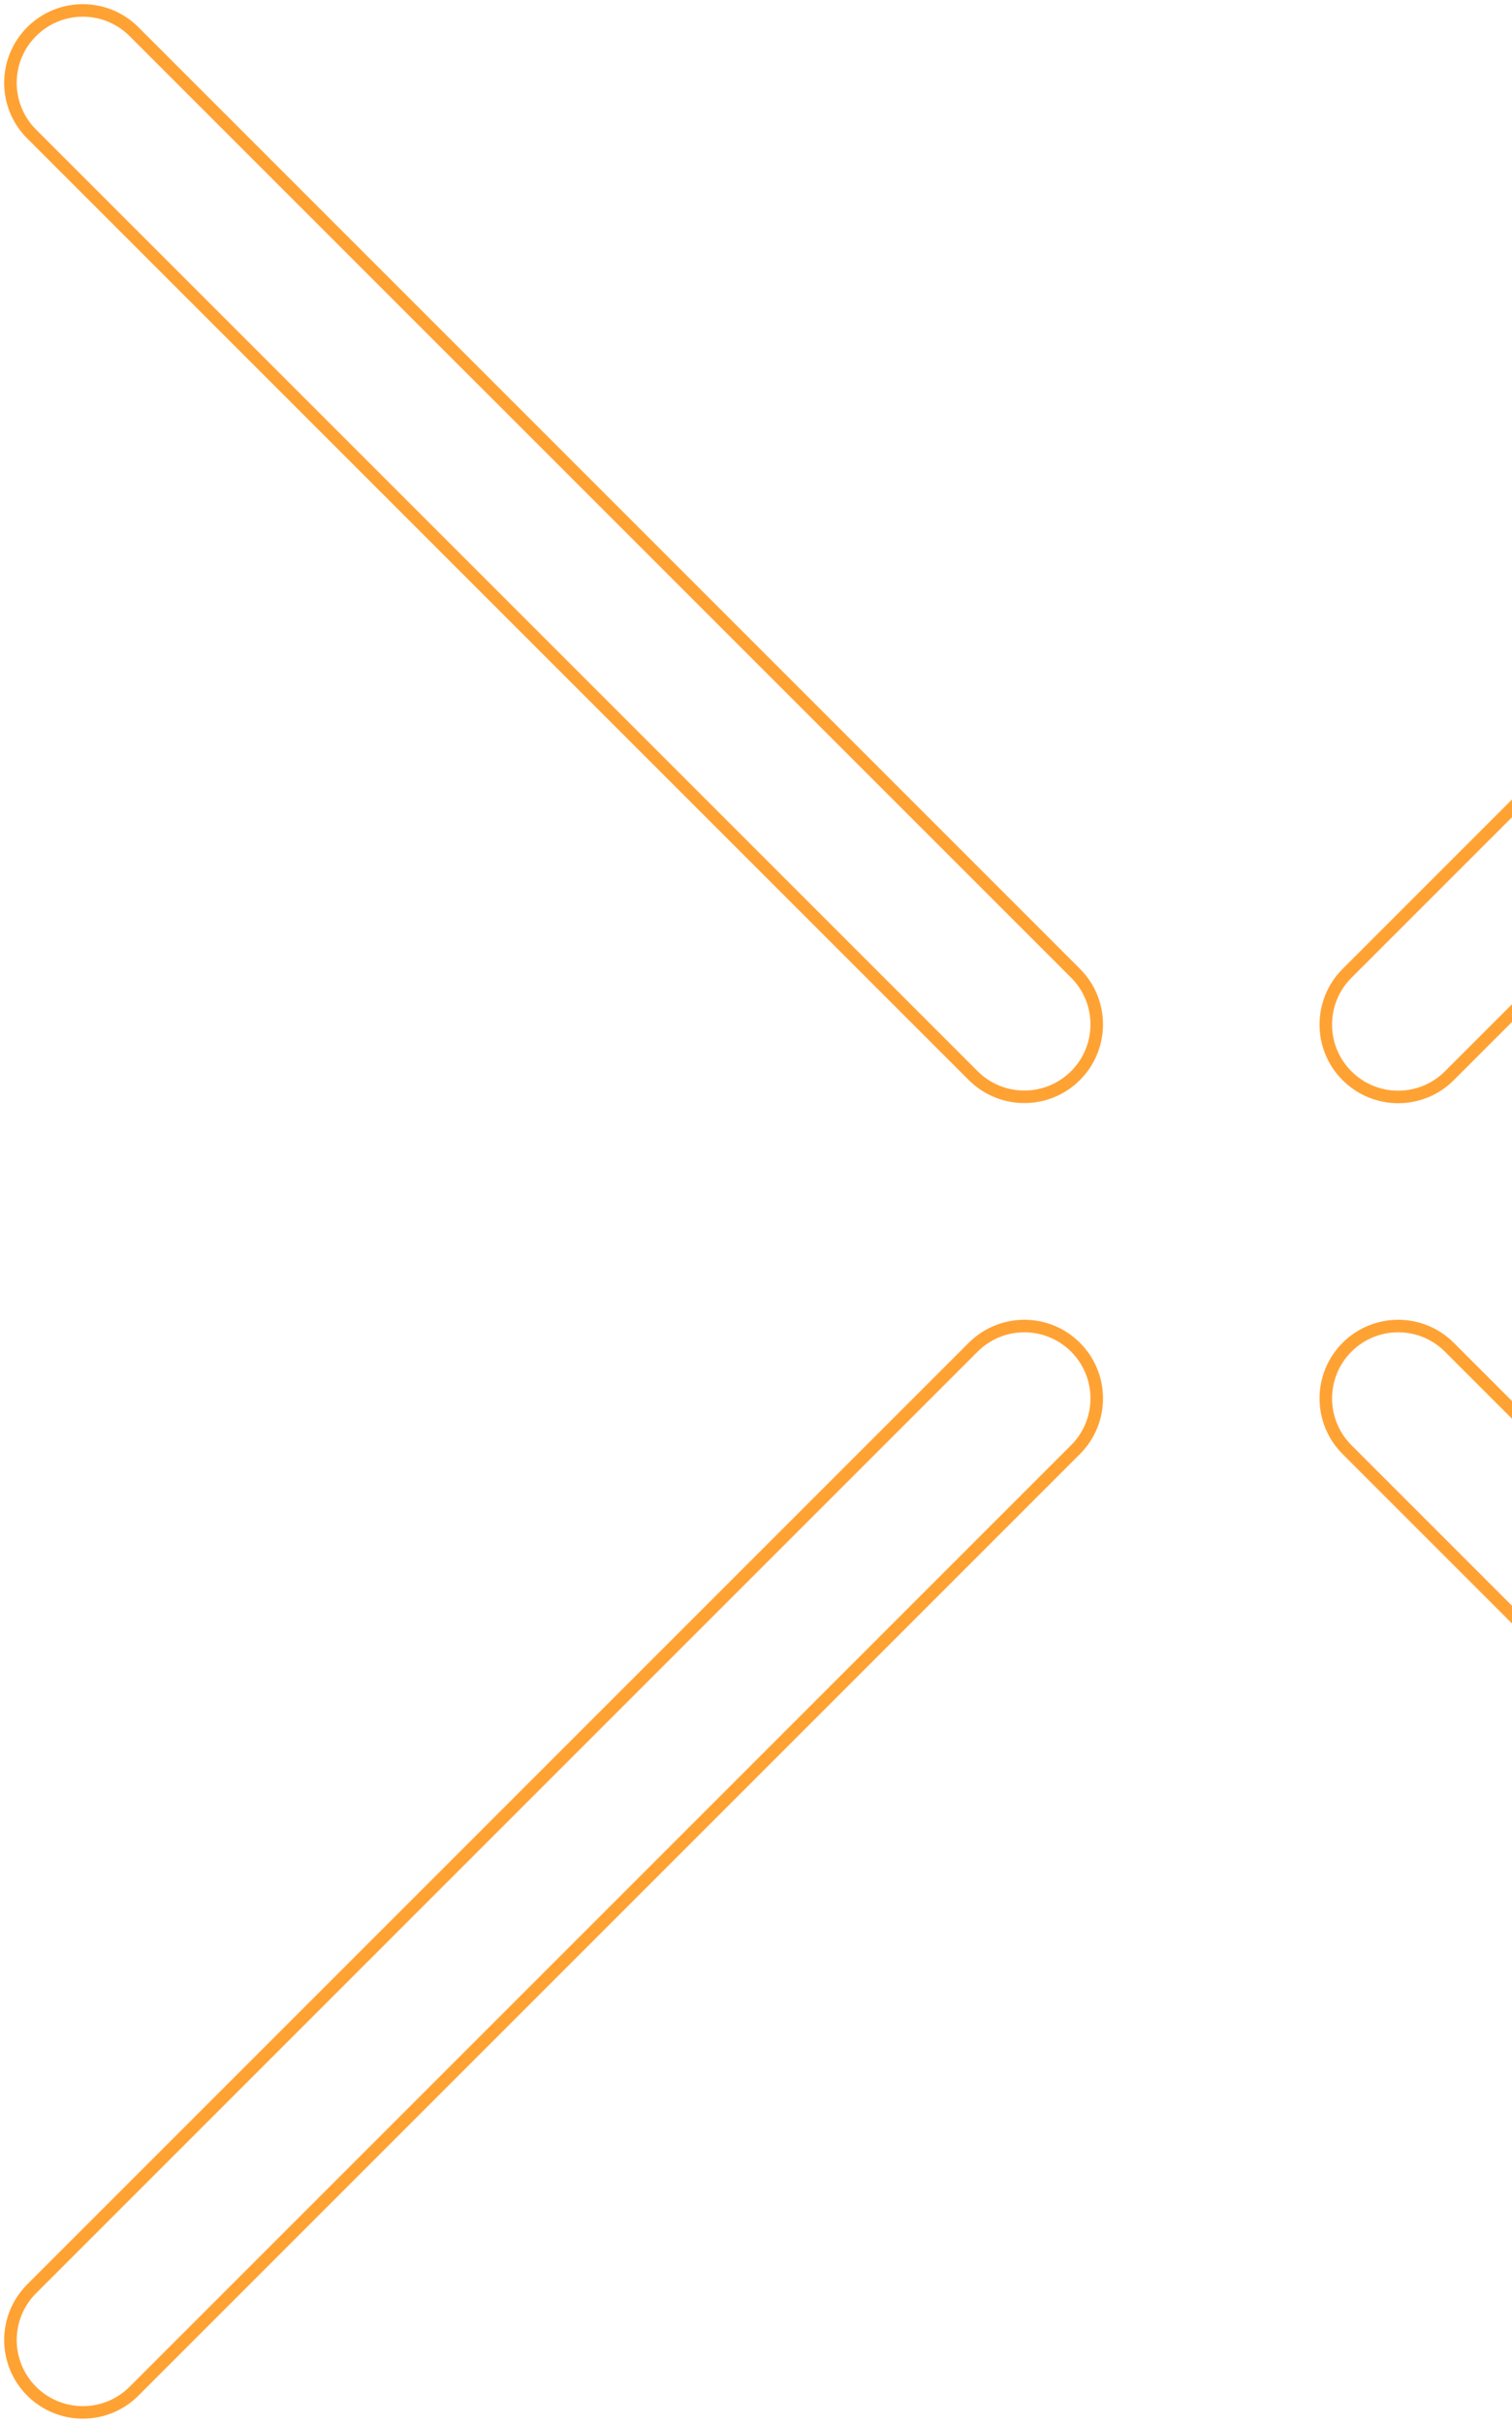 <svg width="181" height="290" viewBox="0 0 181 290" fill="none" xmlns="http://www.w3.org/2000/svg">
<path d="M16.041 3.788C12.657 0.404 7.172 0.404 3.788 3.788C0.404 7.172 0.404 12.657 3.788 16.041L116.496 128.75C119.881 132.134 125.366 132.134 128.75 128.75C132.134 125.365 132.134 119.88 128.75 116.496L16.041 3.788ZM173.503 161.266C170.118 157.882 164.633 157.882 161.249 161.266C157.865 164.65 157.865 170.135 161.249 173.52L273.957 286.228C277.342 289.612 282.827 289.612 286.211 286.228C289.595 282.843 289.595 277.358 286.211 273.974L173.503 161.266ZM173.503 128.767L286.211 16.059C289.595 12.674 289.595 7.19 286.211 3.806C282.827 0.421 277.342 0.421 273.957 3.806L161.249 116.514C157.865 119.898 157.865 125.383 161.249 128.767C164.633 132.151 170.118 132.151 173.503 128.767ZM116.497 161.266L3.789 273.974C0.405 277.358 0.405 282.843 3.789 286.228C7.173 289.612 12.658 289.612 16.043 286.228L128.751 173.52C132.135 170.135 132.135 164.65 128.751 161.266C125.367 157.882 119.882 157.882 116.497 161.266Z" stroke="#FFA234" stroke-width="1.5"/>
</svg>
